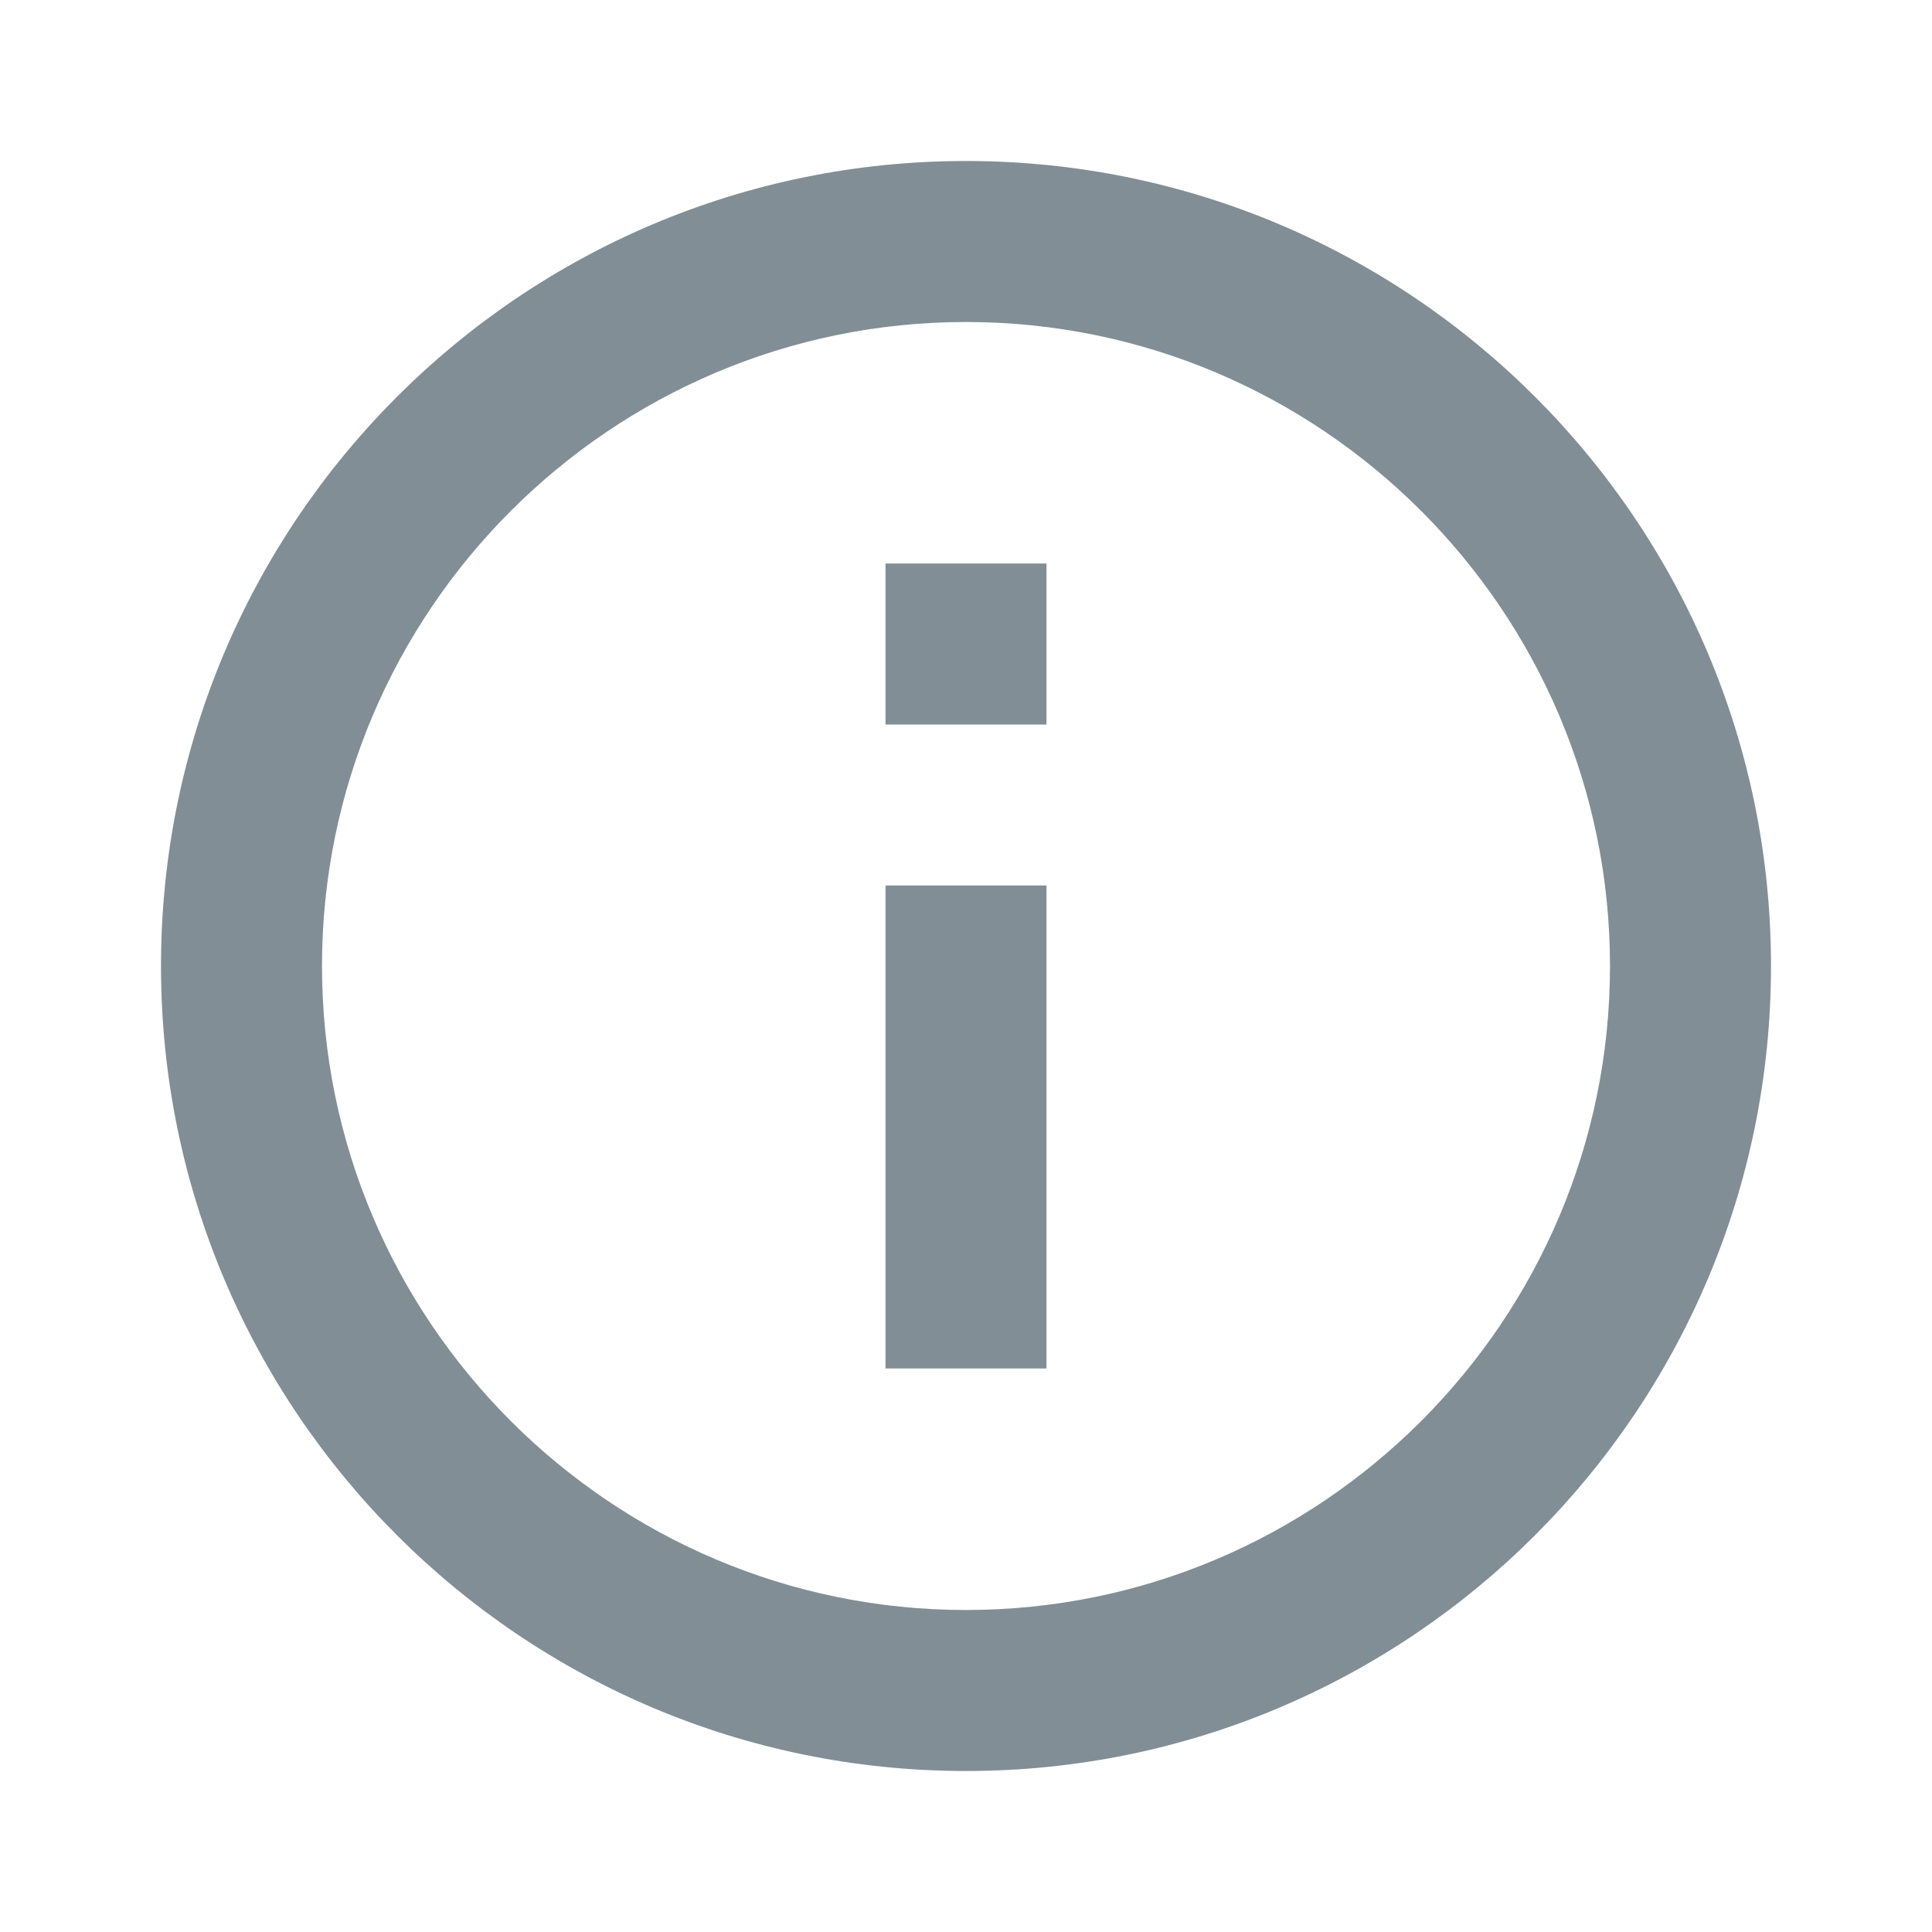 <svg width="24" height="24" viewBox="0 0 24 24" version="1.1" xmlns="http://www.w3.org/2000/svg" xmlns:xlink="http://www.w3.org/1999/xlink">
<title>info_outline</title>
<desc>Created using Figma</desc>
<g id="Canvas" transform="translate(-13107 -2576)">
<g id="Icons/Dark Grey/info_outline">
<g id="Icons/Dark/info_outline">
<g id="Shape">
<use xlink:href="#path0_fill" transform="translate(13109 2578)" fill="#818E96"/>
</g>
</g>
</g>
</g>
<defs>
<path id="path0_fill" fill-rule="evenodd" d="M 9 15L 11 15L 11 9L 9 9L 9 15ZM 10 0C 4.48 0 0 4.48 0 10C 0 15.52 4.48 20 10 20C 15.52 20 20 15.52 20 10C 20 4.48 15.52 0 10 0ZM 10 18C 5.59 18 2 14.41 2 10C 2 5.59 5.59 2 10 2C 14.41 2 18 5.59 18 10C 18 14.41 14.41 18 10 18ZM 9 7L 11 7L 11 5L 9 5L 9 7Z"/>
</defs>
</svg>
